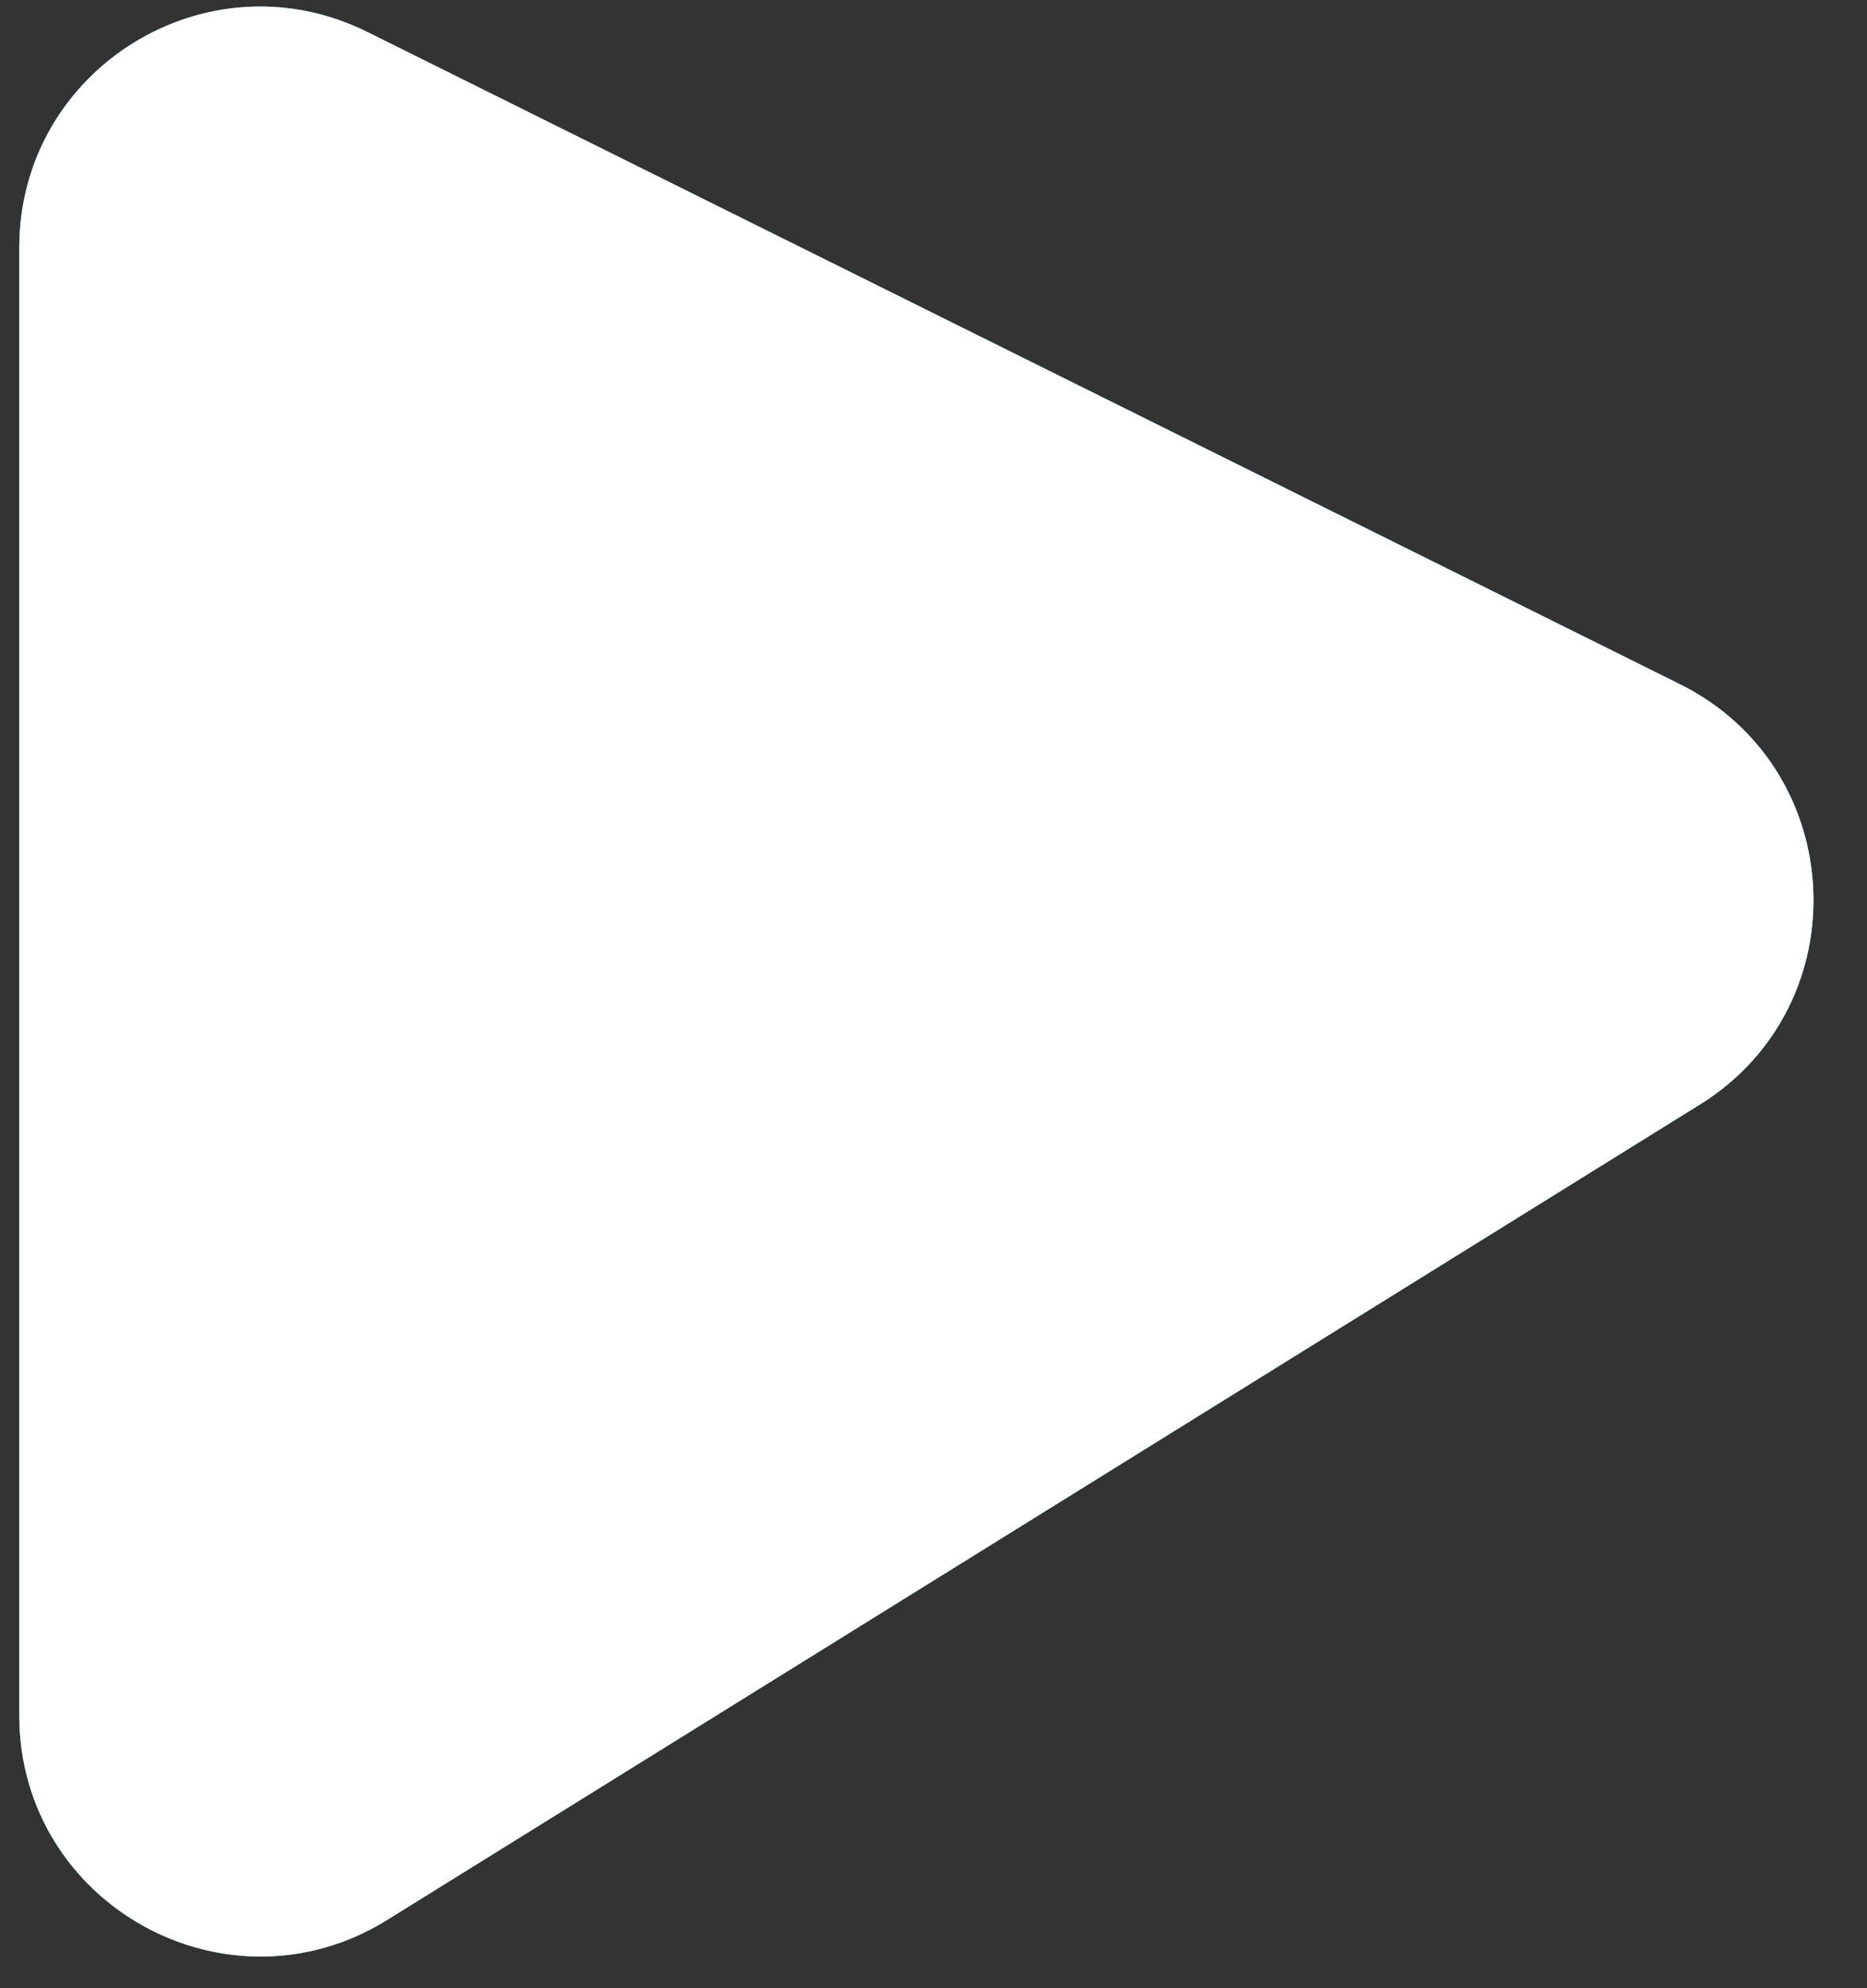 <svg width="31" height="33" viewBox="0 0 31 33" fill="none" xmlns="http://www.w3.org/2000/svg">
<rect x="0" y="0" width="31" height="33" fill="#333333" stroke="none"/>
<path d="M0.32 28.468V4.113C0.32 1.144 3.441 -0.79 6.1 0.531L27.891 11.355C30.697 12.749 30.884 16.683 28.221 18.336L6.43 31.866C3.766 33.521 0.32 31.605 0.32 28.468Z" fill="url(#paint0_linear)"/>
<path d="M0.32 28.468V4.113C0.32 1.144 3.441 -0.79 6.1 0.531L27.891 11.355C30.697 12.749 30.884 16.683 28.221 18.336L6.43 31.866C3.766 33.521 0.32 31.605 0.32 28.468Z" fill="white"/>
<defs>
<linearGradient id="paint0_linear" x1="6.529" y1="33.655" x2="2.512" y2="5.781" gradientUnits="userSpaceOnUse">
<stop stop-color="#61E7D5"/>
<stop offset="1" stop-color="#4AD0FF"/>
<stop offset="1" stop-color="#4AD0FF"/>
</linearGradient>
</defs>
</svg>

